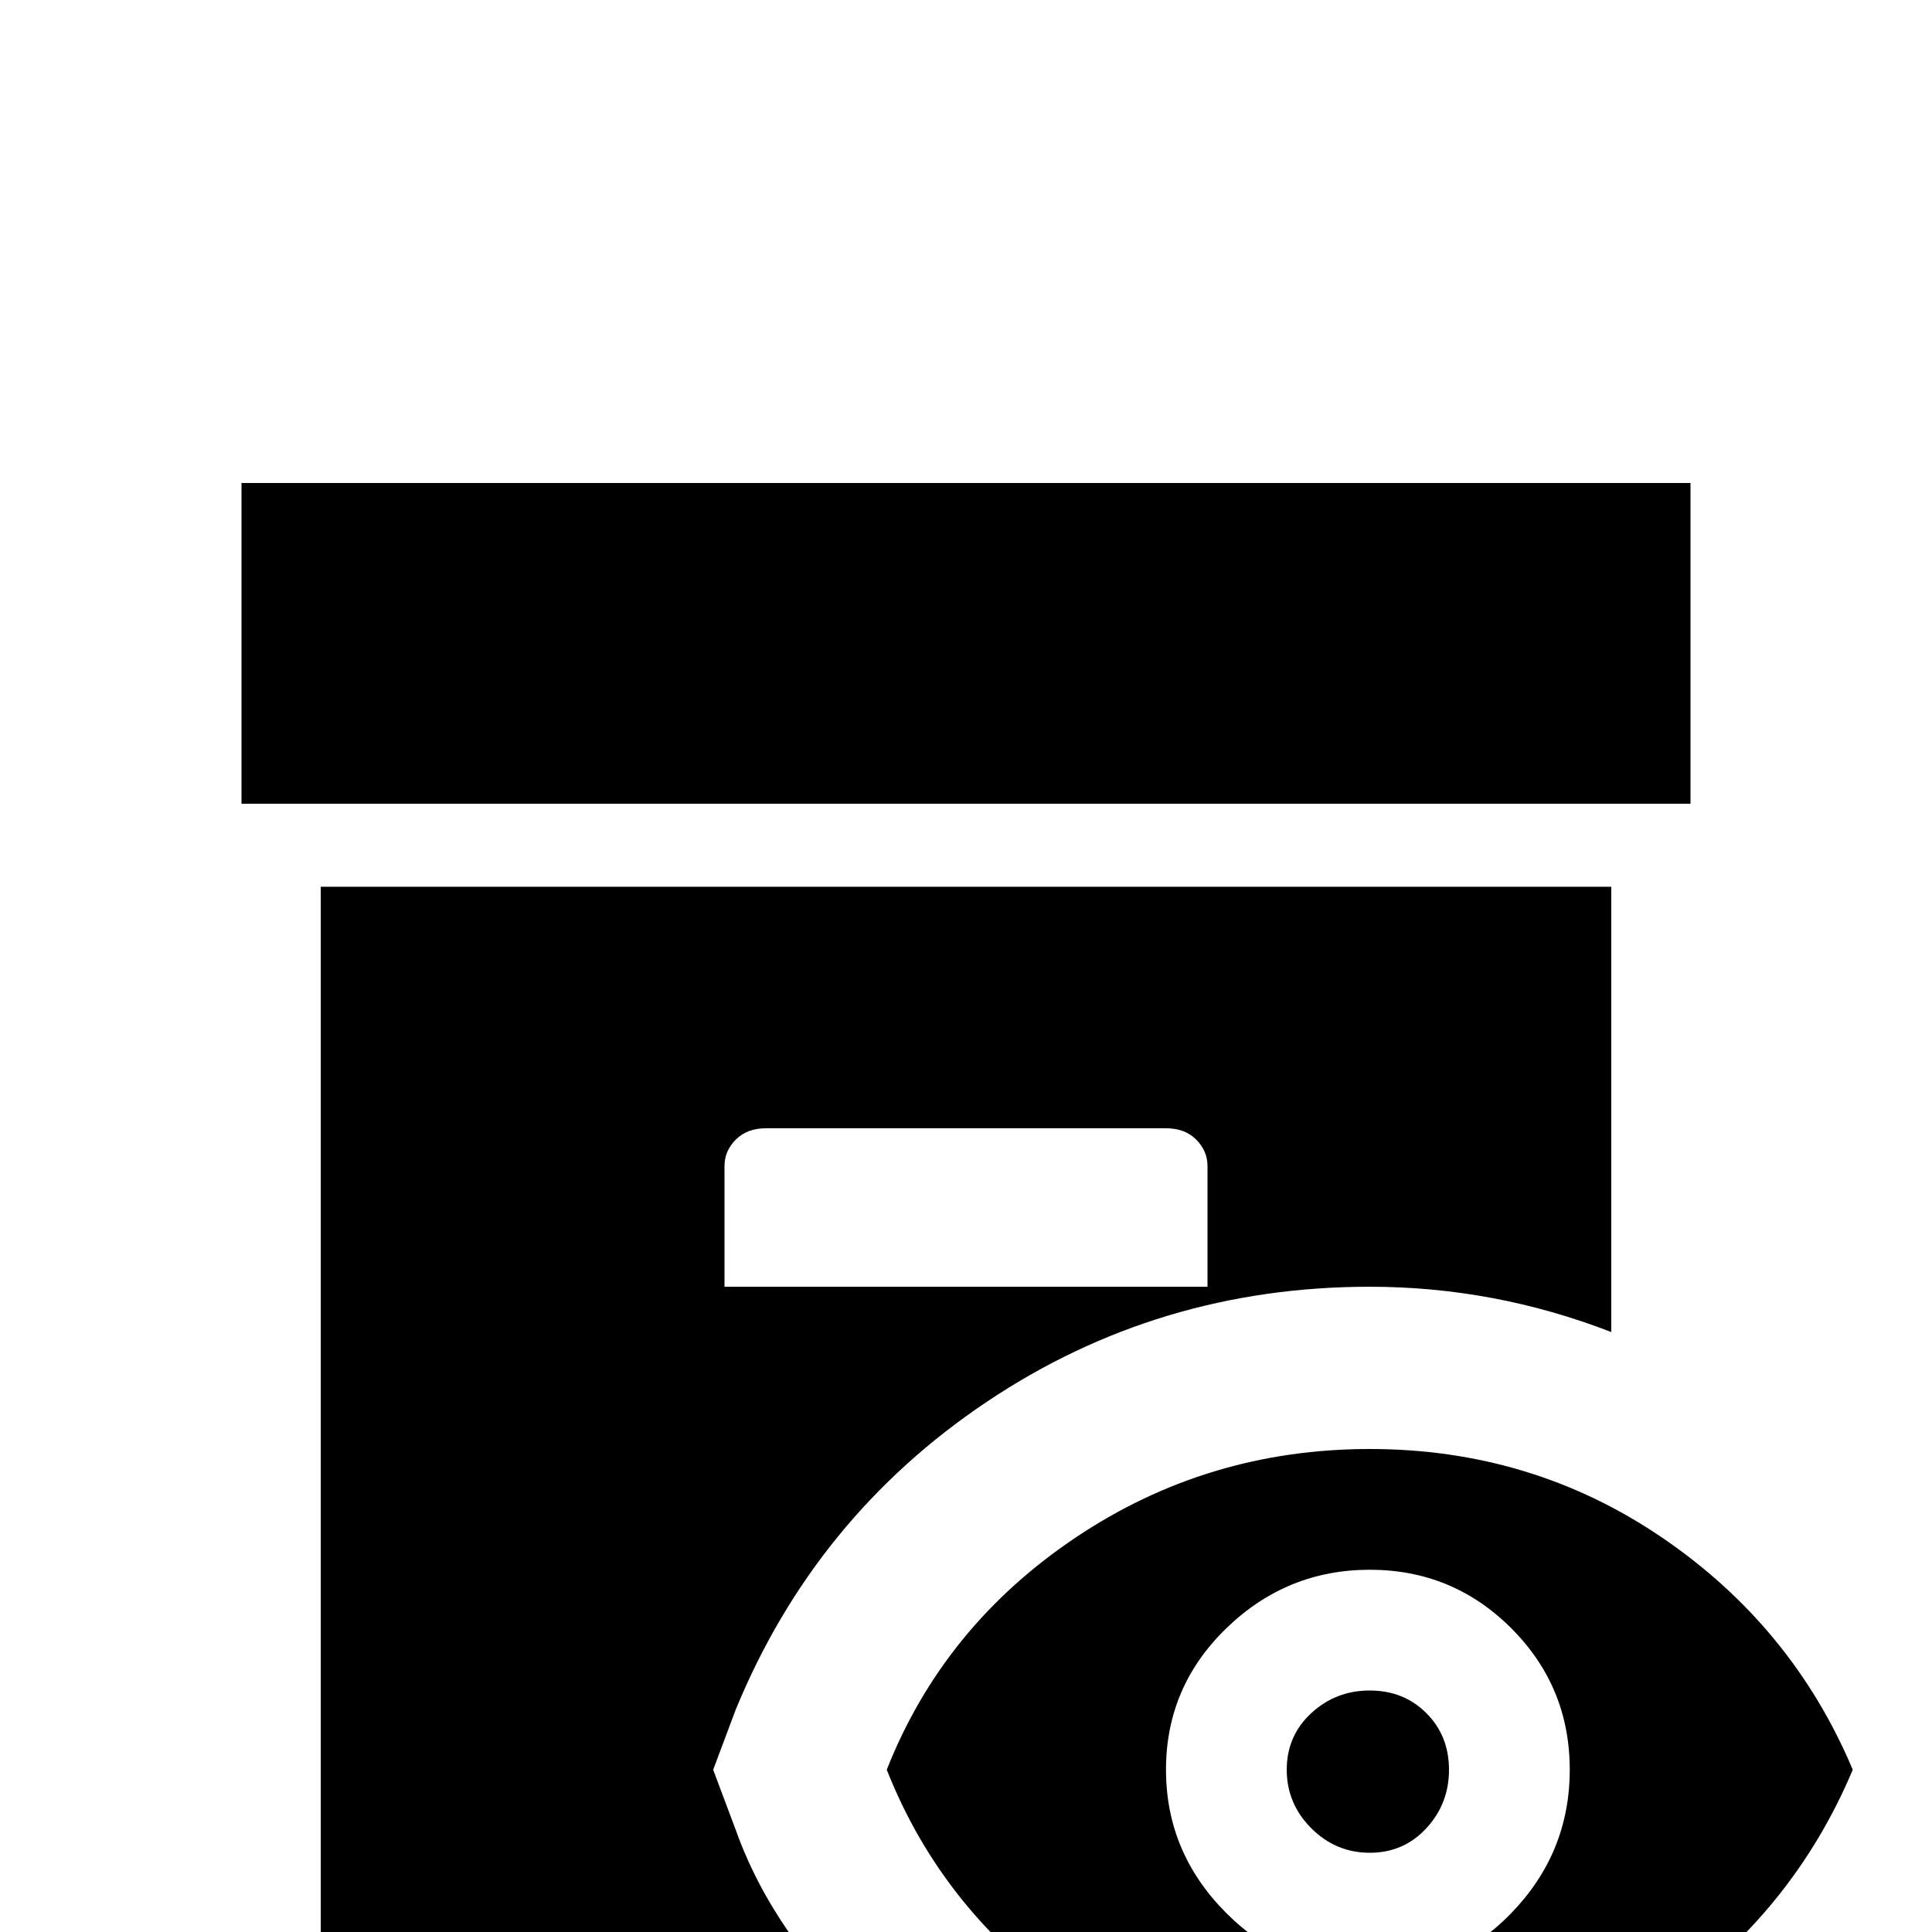 <svg xmlns="http://www.w3.org/2000/svg" viewBox="0 -512 512 512">
	<path fill="#000000" d="M448 -299H64V-384H448ZM195 -27Q200 -13 209 0H85V-277H427V-159Q396 -171 363 -171Q307 -171 261.5 -140.5Q216 -110 195 -59L189 -43ZM192 -171H320V-203Q320 -207 317 -210Q314 -213 309 -213H203Q198 -213 195 -210Q192 -207 192 -203ZM363 -64Q354 -64 347.5 -58Q341 -52 341 -43Q341 -34 347.5 -27.5Q354 -21 363 -21Q372 -21 378 -27.5Q384 -34 384 -43Q384 -52 378 -58Q372 -64 363 -64ZM491 -43Q475 -5 440.5 19Q406 43 363 43Q320 43 285 19Q250 -5 235 -43Q250 -81 285 -104.5Q320 -128 363 -128Q406 -128 440.5 -104.5Q475 -81 491 -43ZM416 -43Q416 -65 400.5 -80.5Q385 -96 363 -96Q341 -96 325 -80.5Q309 -65 309 -43Q309 -21 325 -5Q341 11 363 11Q385 11 400.5 -5Q416 -21 416 -43Z"/>
</svg>